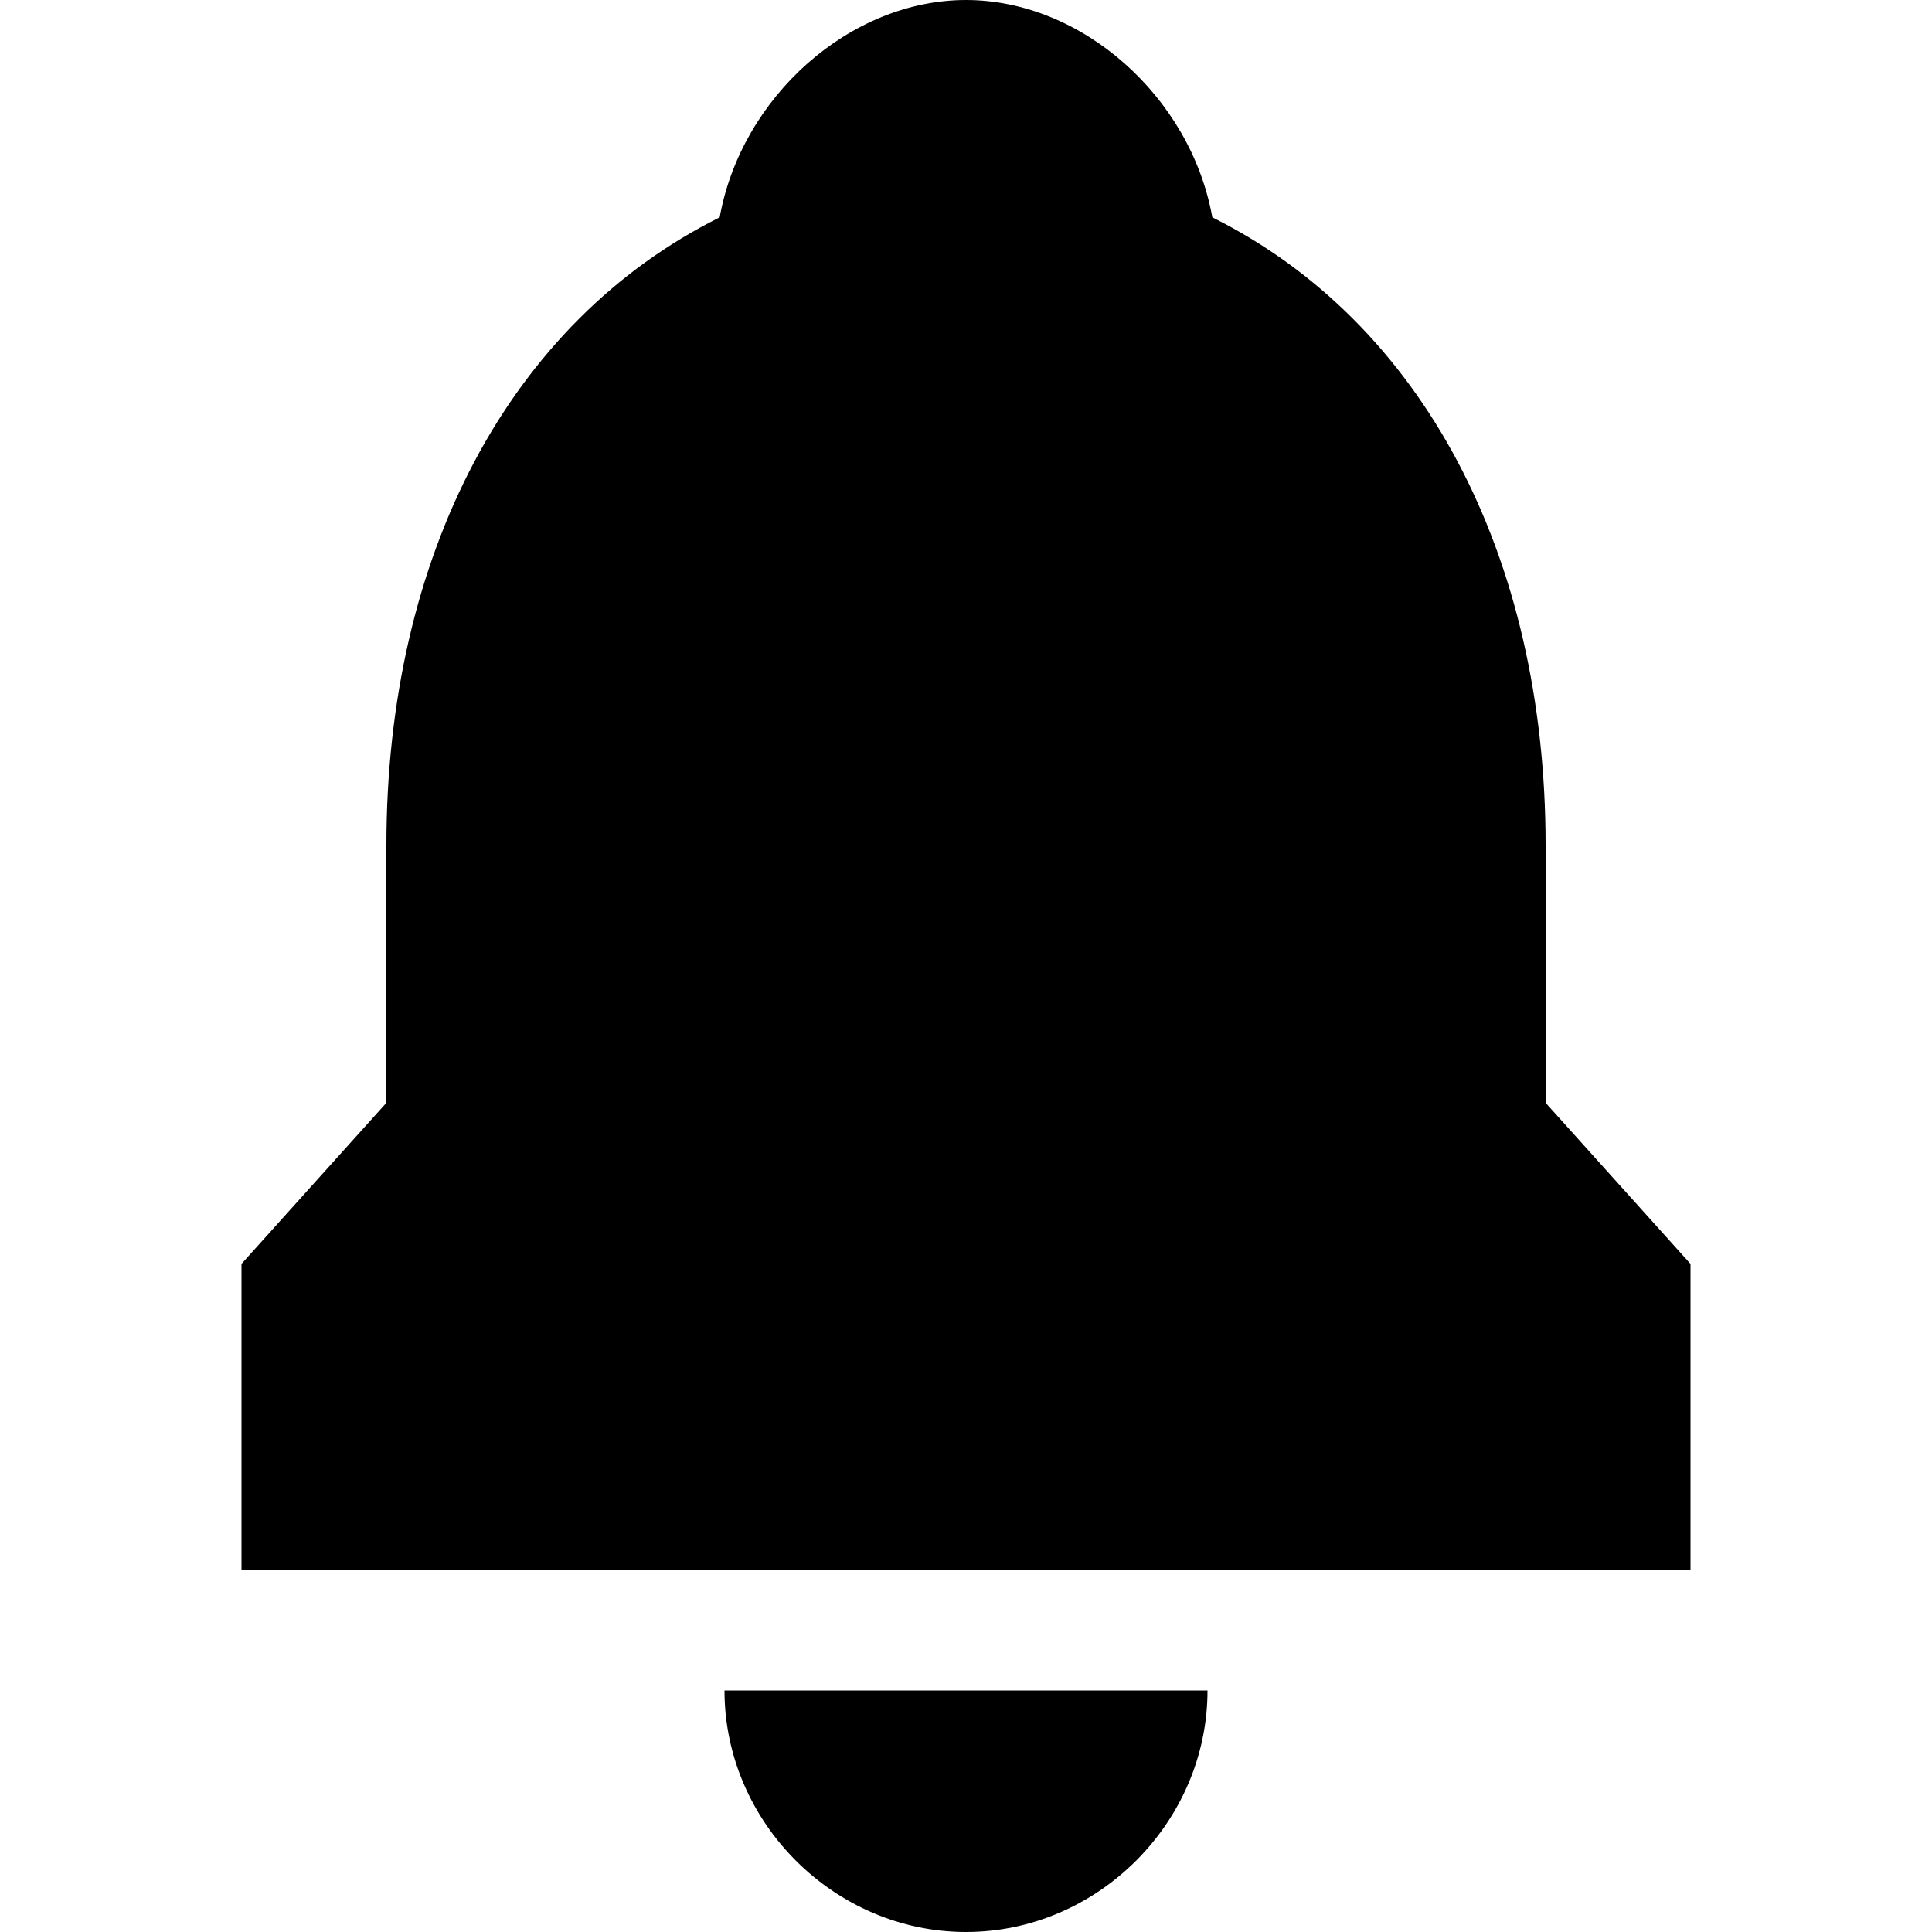 <svg width="16" height="16" viewBox="0 0 16 16" fill="none" xmlns="http://www.w3.org/2000/svg">
<path d="M8 16C6.909 16 6 15.091 6 14H10C10 15.091 9.091 16 8 16Z" fill="black"/>
<path d="M8 0C8.96 0 9.86 0.8 10.04 1.8C11.78 2.667 12.8 4.6 12.8 7V9.133L14 10.467V13H2V10.467L3.2 9.133V7C3.2 4.6 4.22 2.667 5.96 1.8C6.14 0.8 7.04 0 8 0Z" fill="black"/>
</svg>
